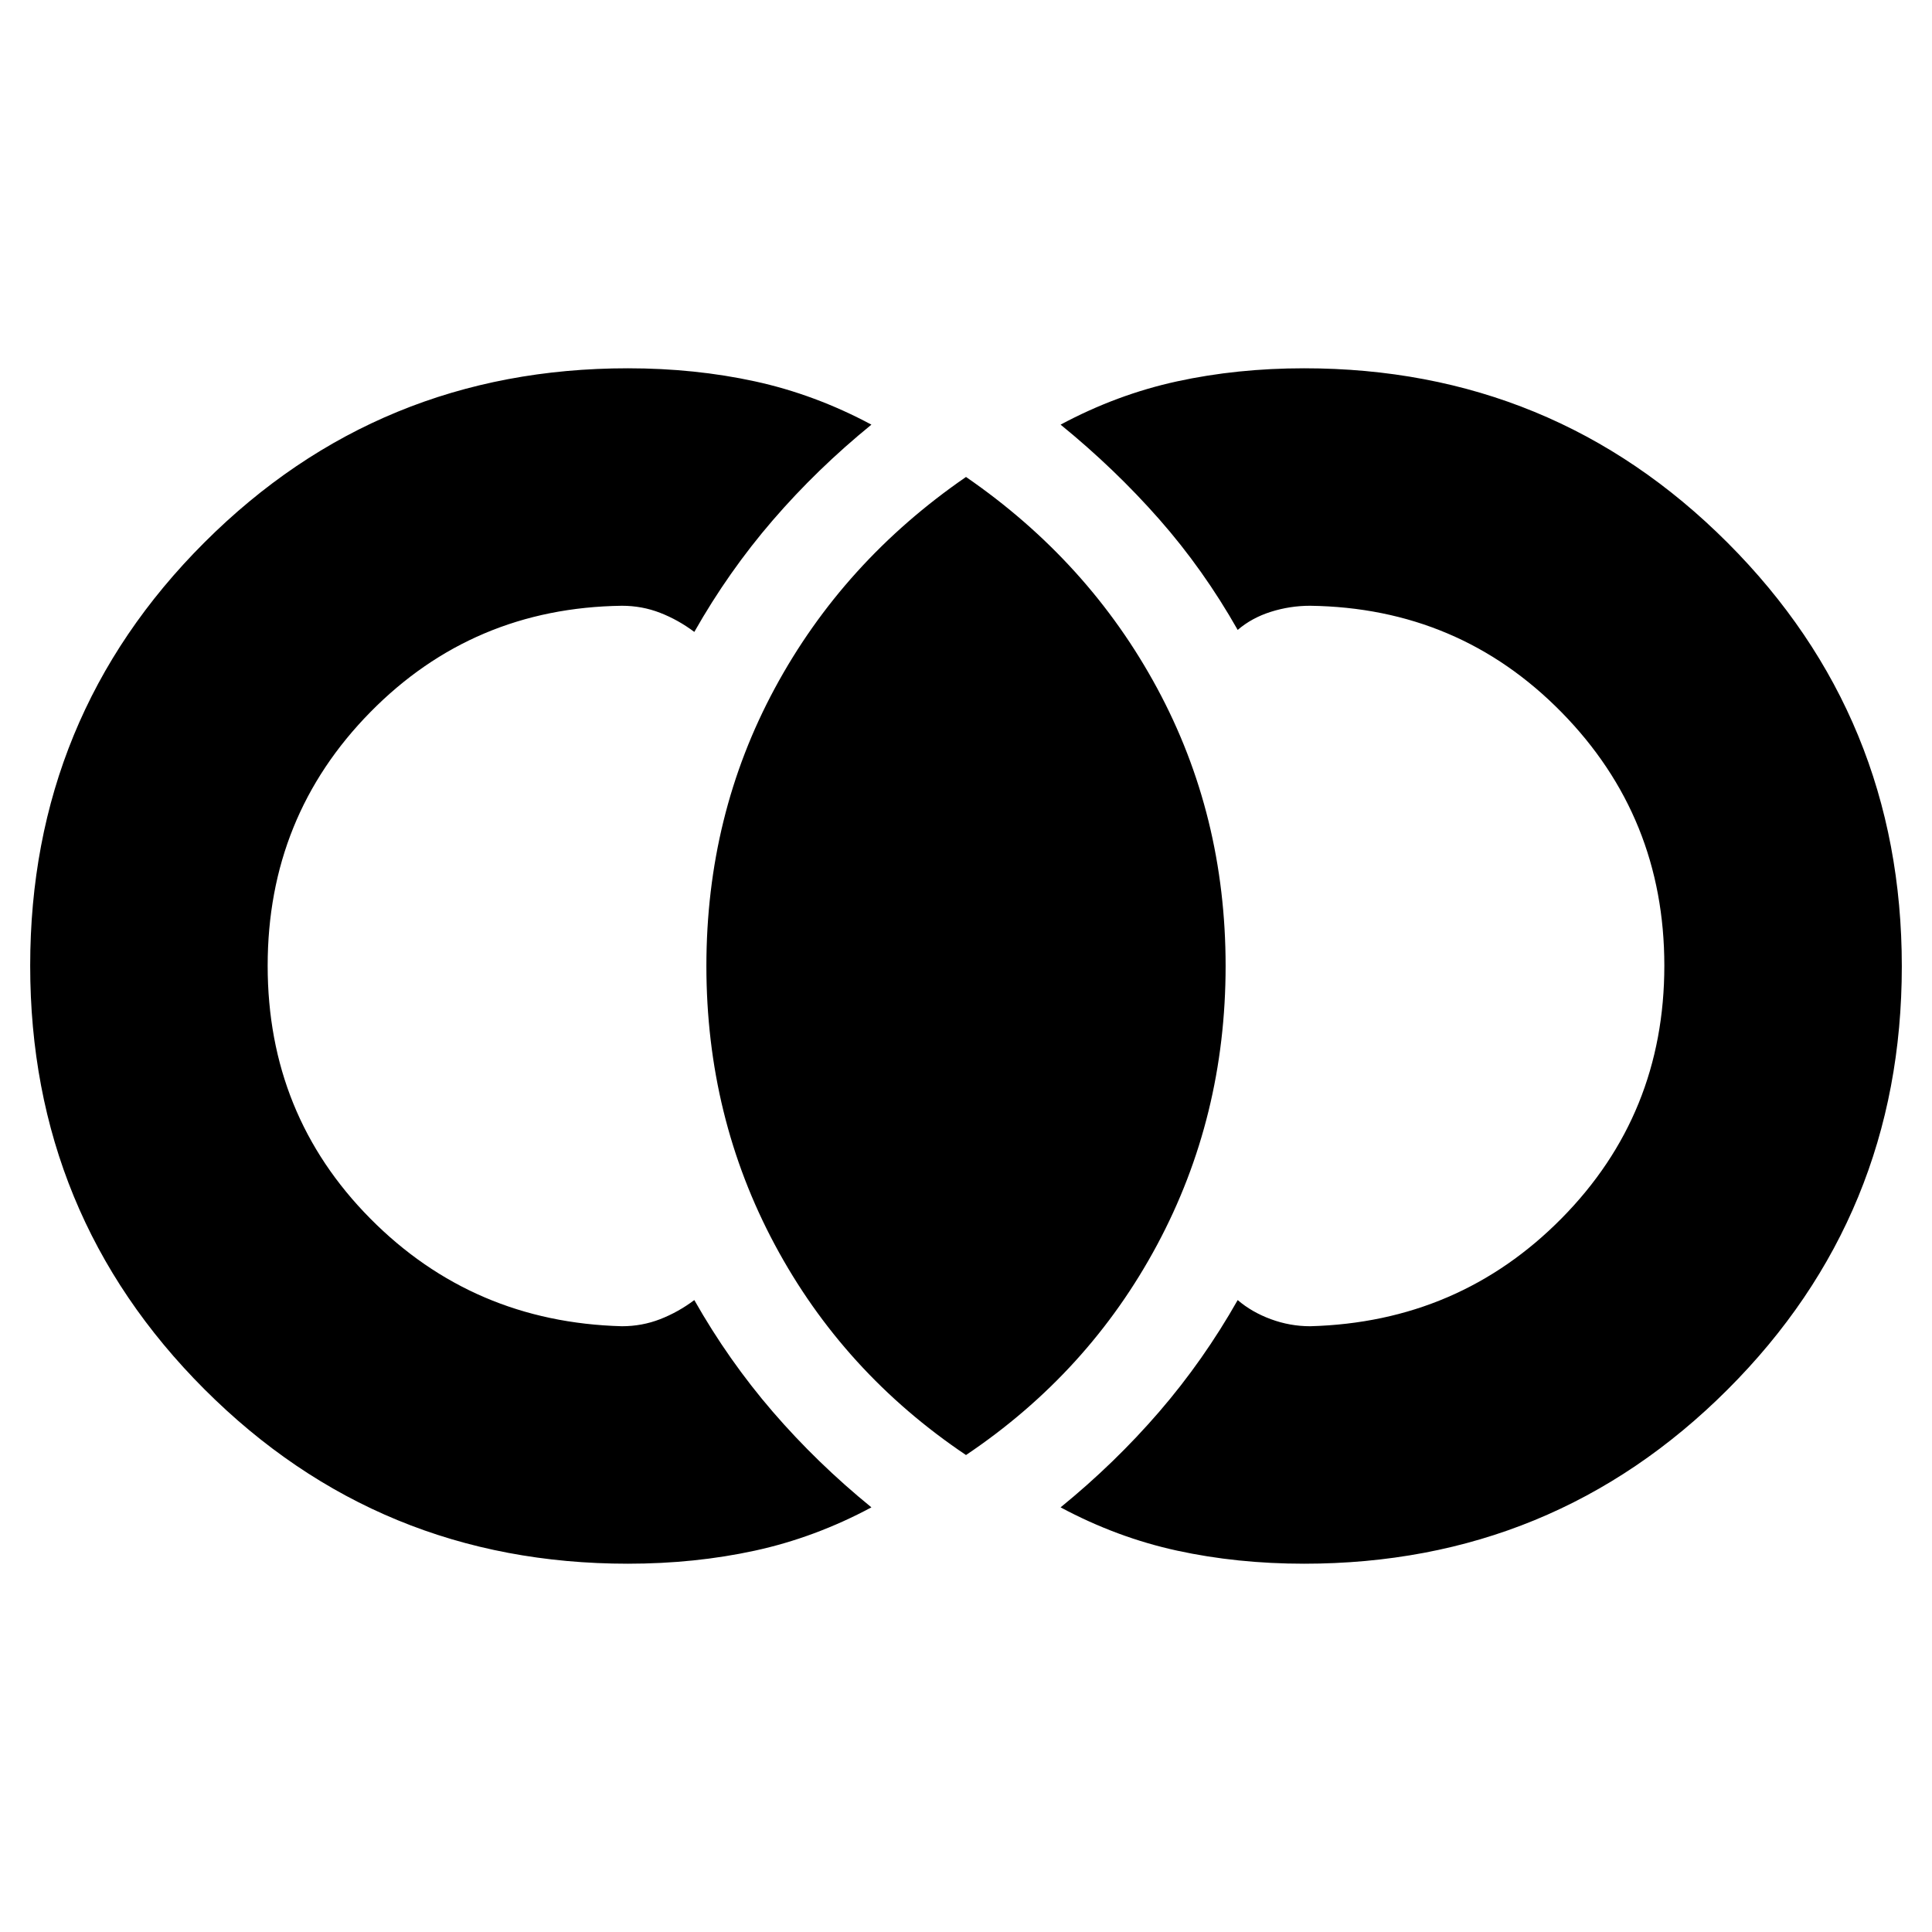 <svg xmlns="http://www.w3.org/2000/svg" height="20" viewBox="0 -960 960 960" width="20"><path d="M312-183q-123.79 0-210.39-86.65Q15-356.3 15-480.15t86.61-210.35Q188.21-777 312-777q33.27 0 63.13 6.5Q405-764 433-749q-27 22-49 47.5T345-646q-8-6-17-9.5t-19-3.5q-74 1-125 52.87-51 51.86-51 126 0 74.13 51 125.63T309-301q10 0 19-3.5t17-9.5q17 30 39 55.5t49 47.5q-28 15-57.87 21.5Q345.27-183 312-183Zm336 0q-33.27 0-63.13-6.5Q555-196 527-211q27-22 49-47.5t39-55.5q7 6 16.5 9.5T651-301q74-2 125-53.66t51-125.5Q827-554 776-606t-125-53q-10 0-19.5 3t-16.5 9q-17-30-39-55t-49-47q28-15 57.87-21.5Q614.73-777 648-777q123.79 0 210.39 86.65Q945-603.7 945-479.85T858.39-269.5Q771.79-183 648-183Zm-168-54q-61-41-95-104.5T351-480q0-75 34-138t95-105q61 42 95 105t34 138q0 75-34 138.5T480-237Z"/></svg>